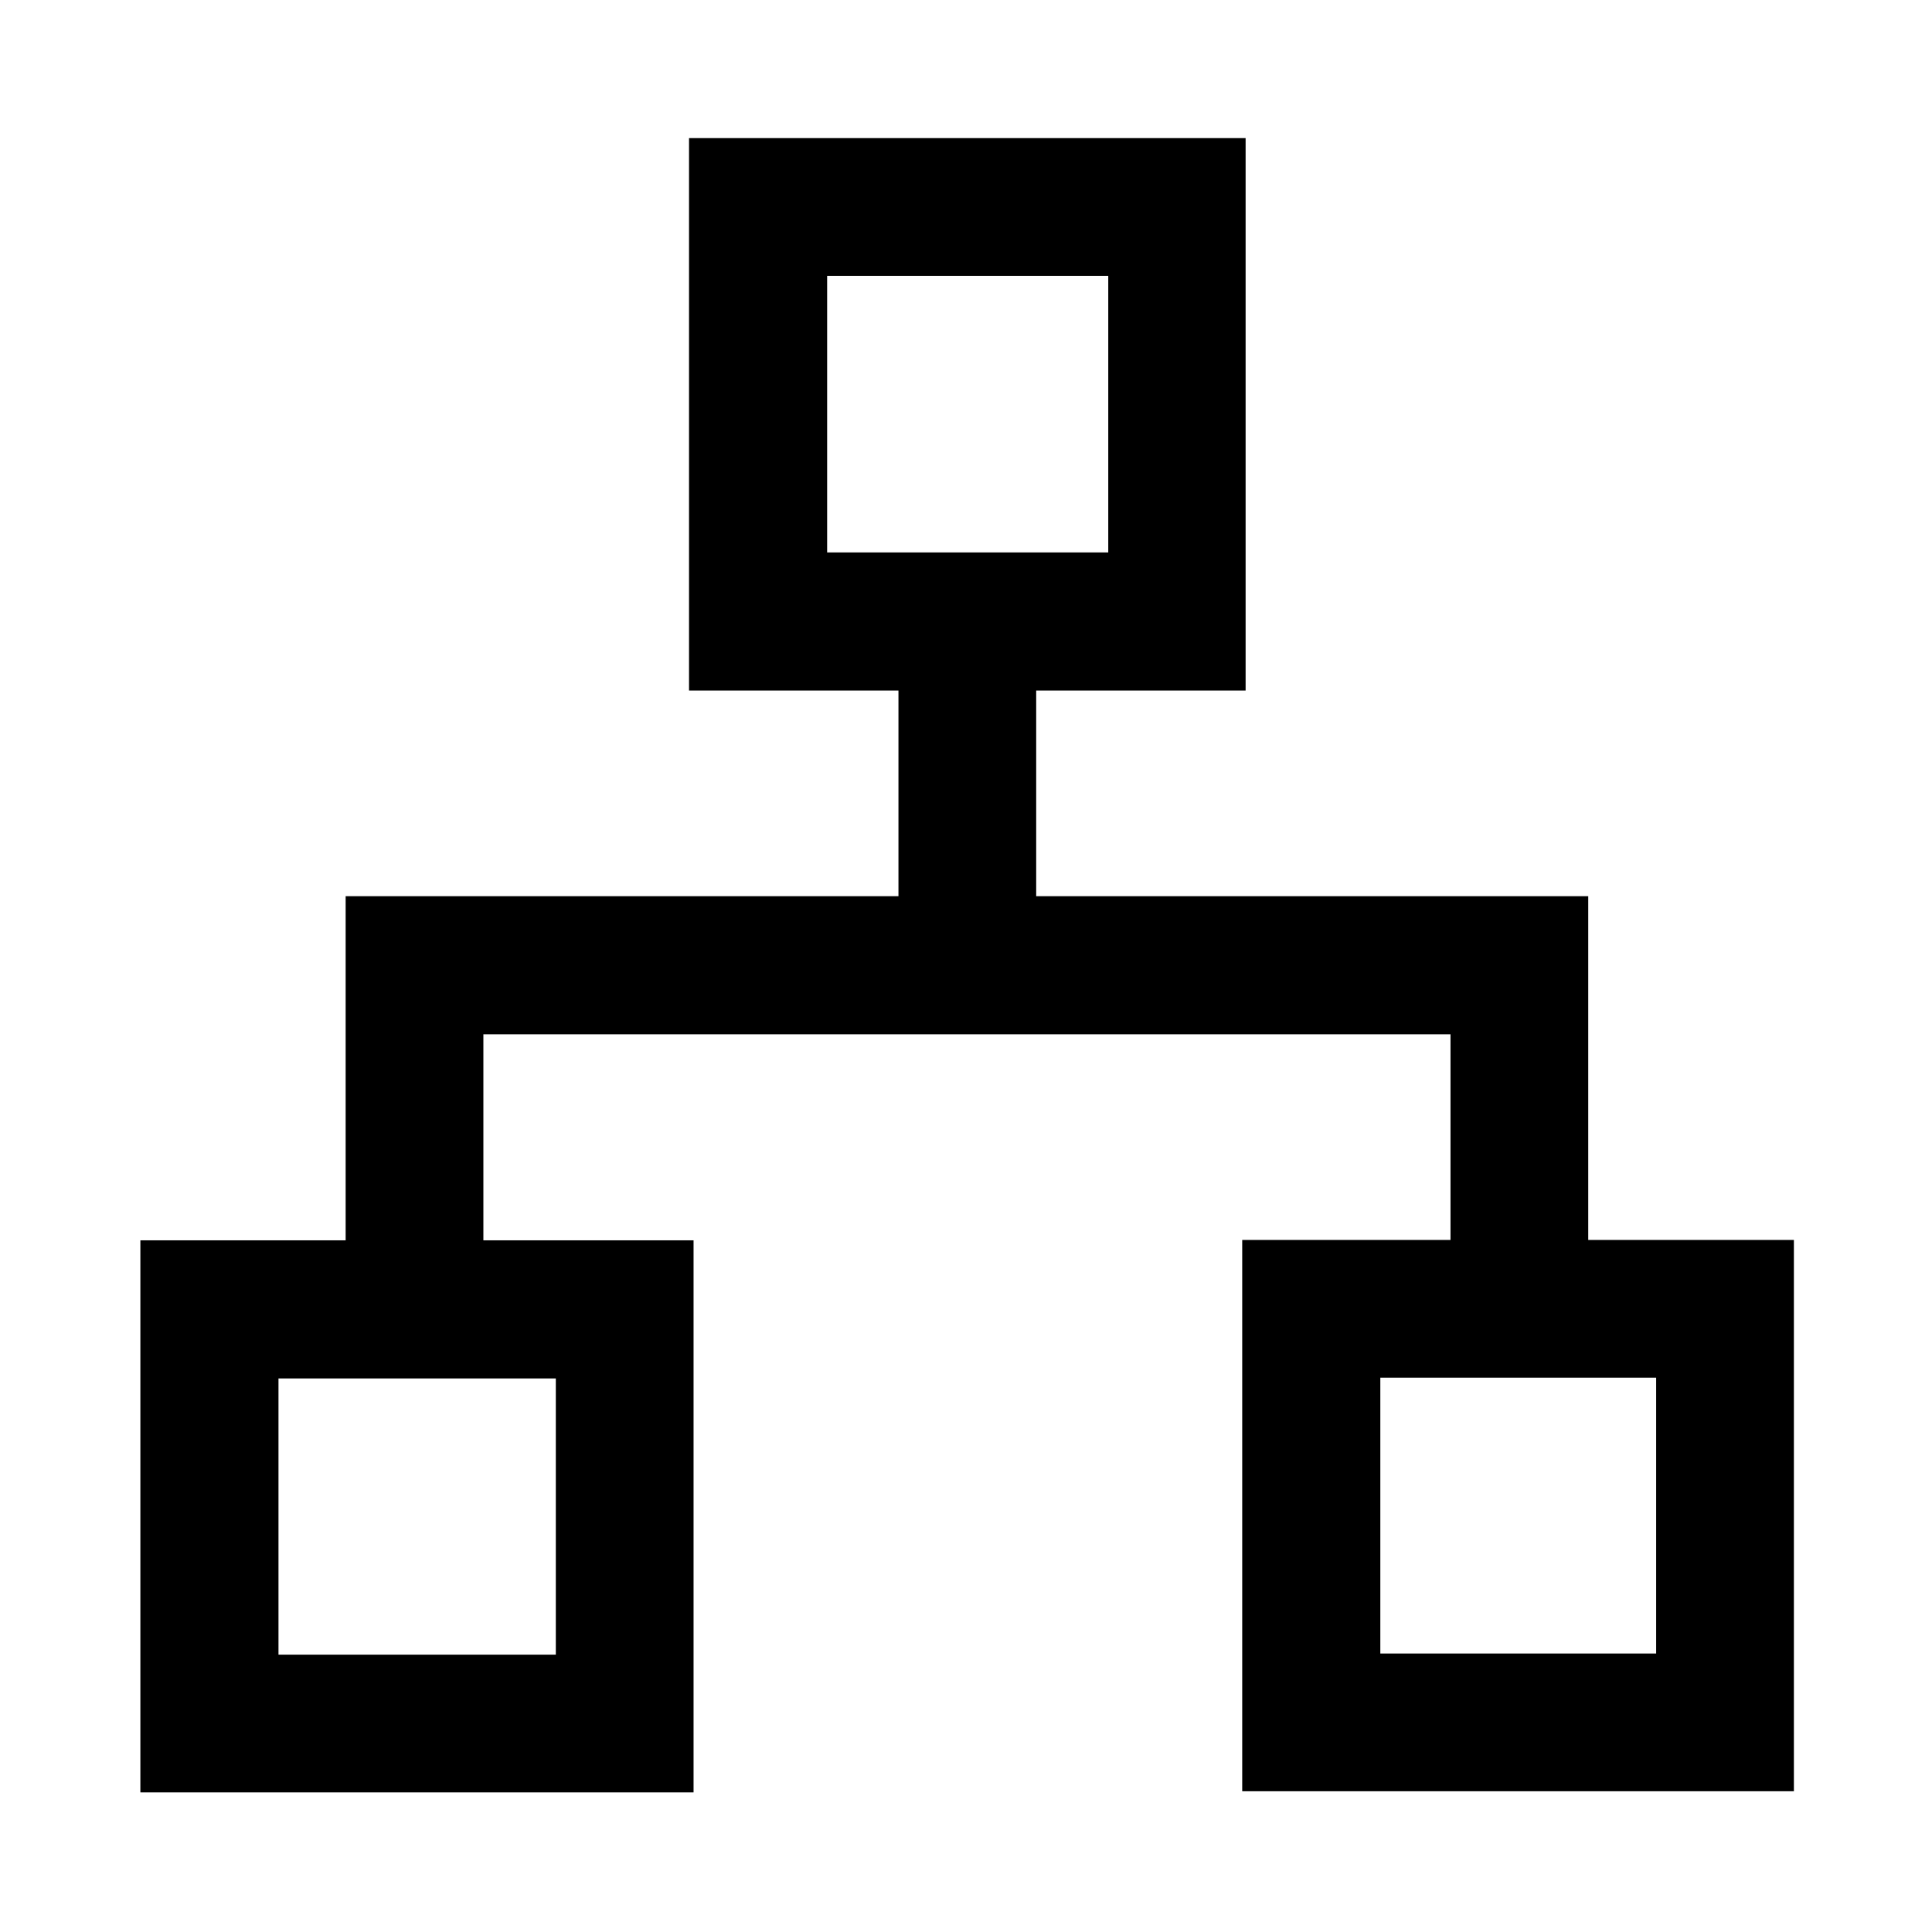 <!-- Generated by IcoMoon.io -->
<svg version="1.1" xmlns="http://www.w3.org/2000/svg" width="512" height="512" viewBox="0 0 512 512">
<title>icon-dc_structure</title>
<path d="M330.2 183h-147.6v-146.4h147.5v146.4zM219.2 146.4h74.5v-73.3h-74.5v73.3z"></path>
<path d="M183.8 475h-146.6v-146.3h146.6v146.3zM73.8 438.5h73.5v-73.2h-73.5v73.2z"></path>
<path d="M475.4 474.7h-146.2v-146.1h146.2v146.1zM365.8 438.2h73.1v-73.1h-73.1v73.1z"></path>
<path d="M238.1 164.7h36.5v91.1h-36.5v-91.1z"></path>
<path d="M128.1 347h-36.5v-109.5h329.3v109.4h-36.5v-72.8h-256.3z"></path>
</svg>
